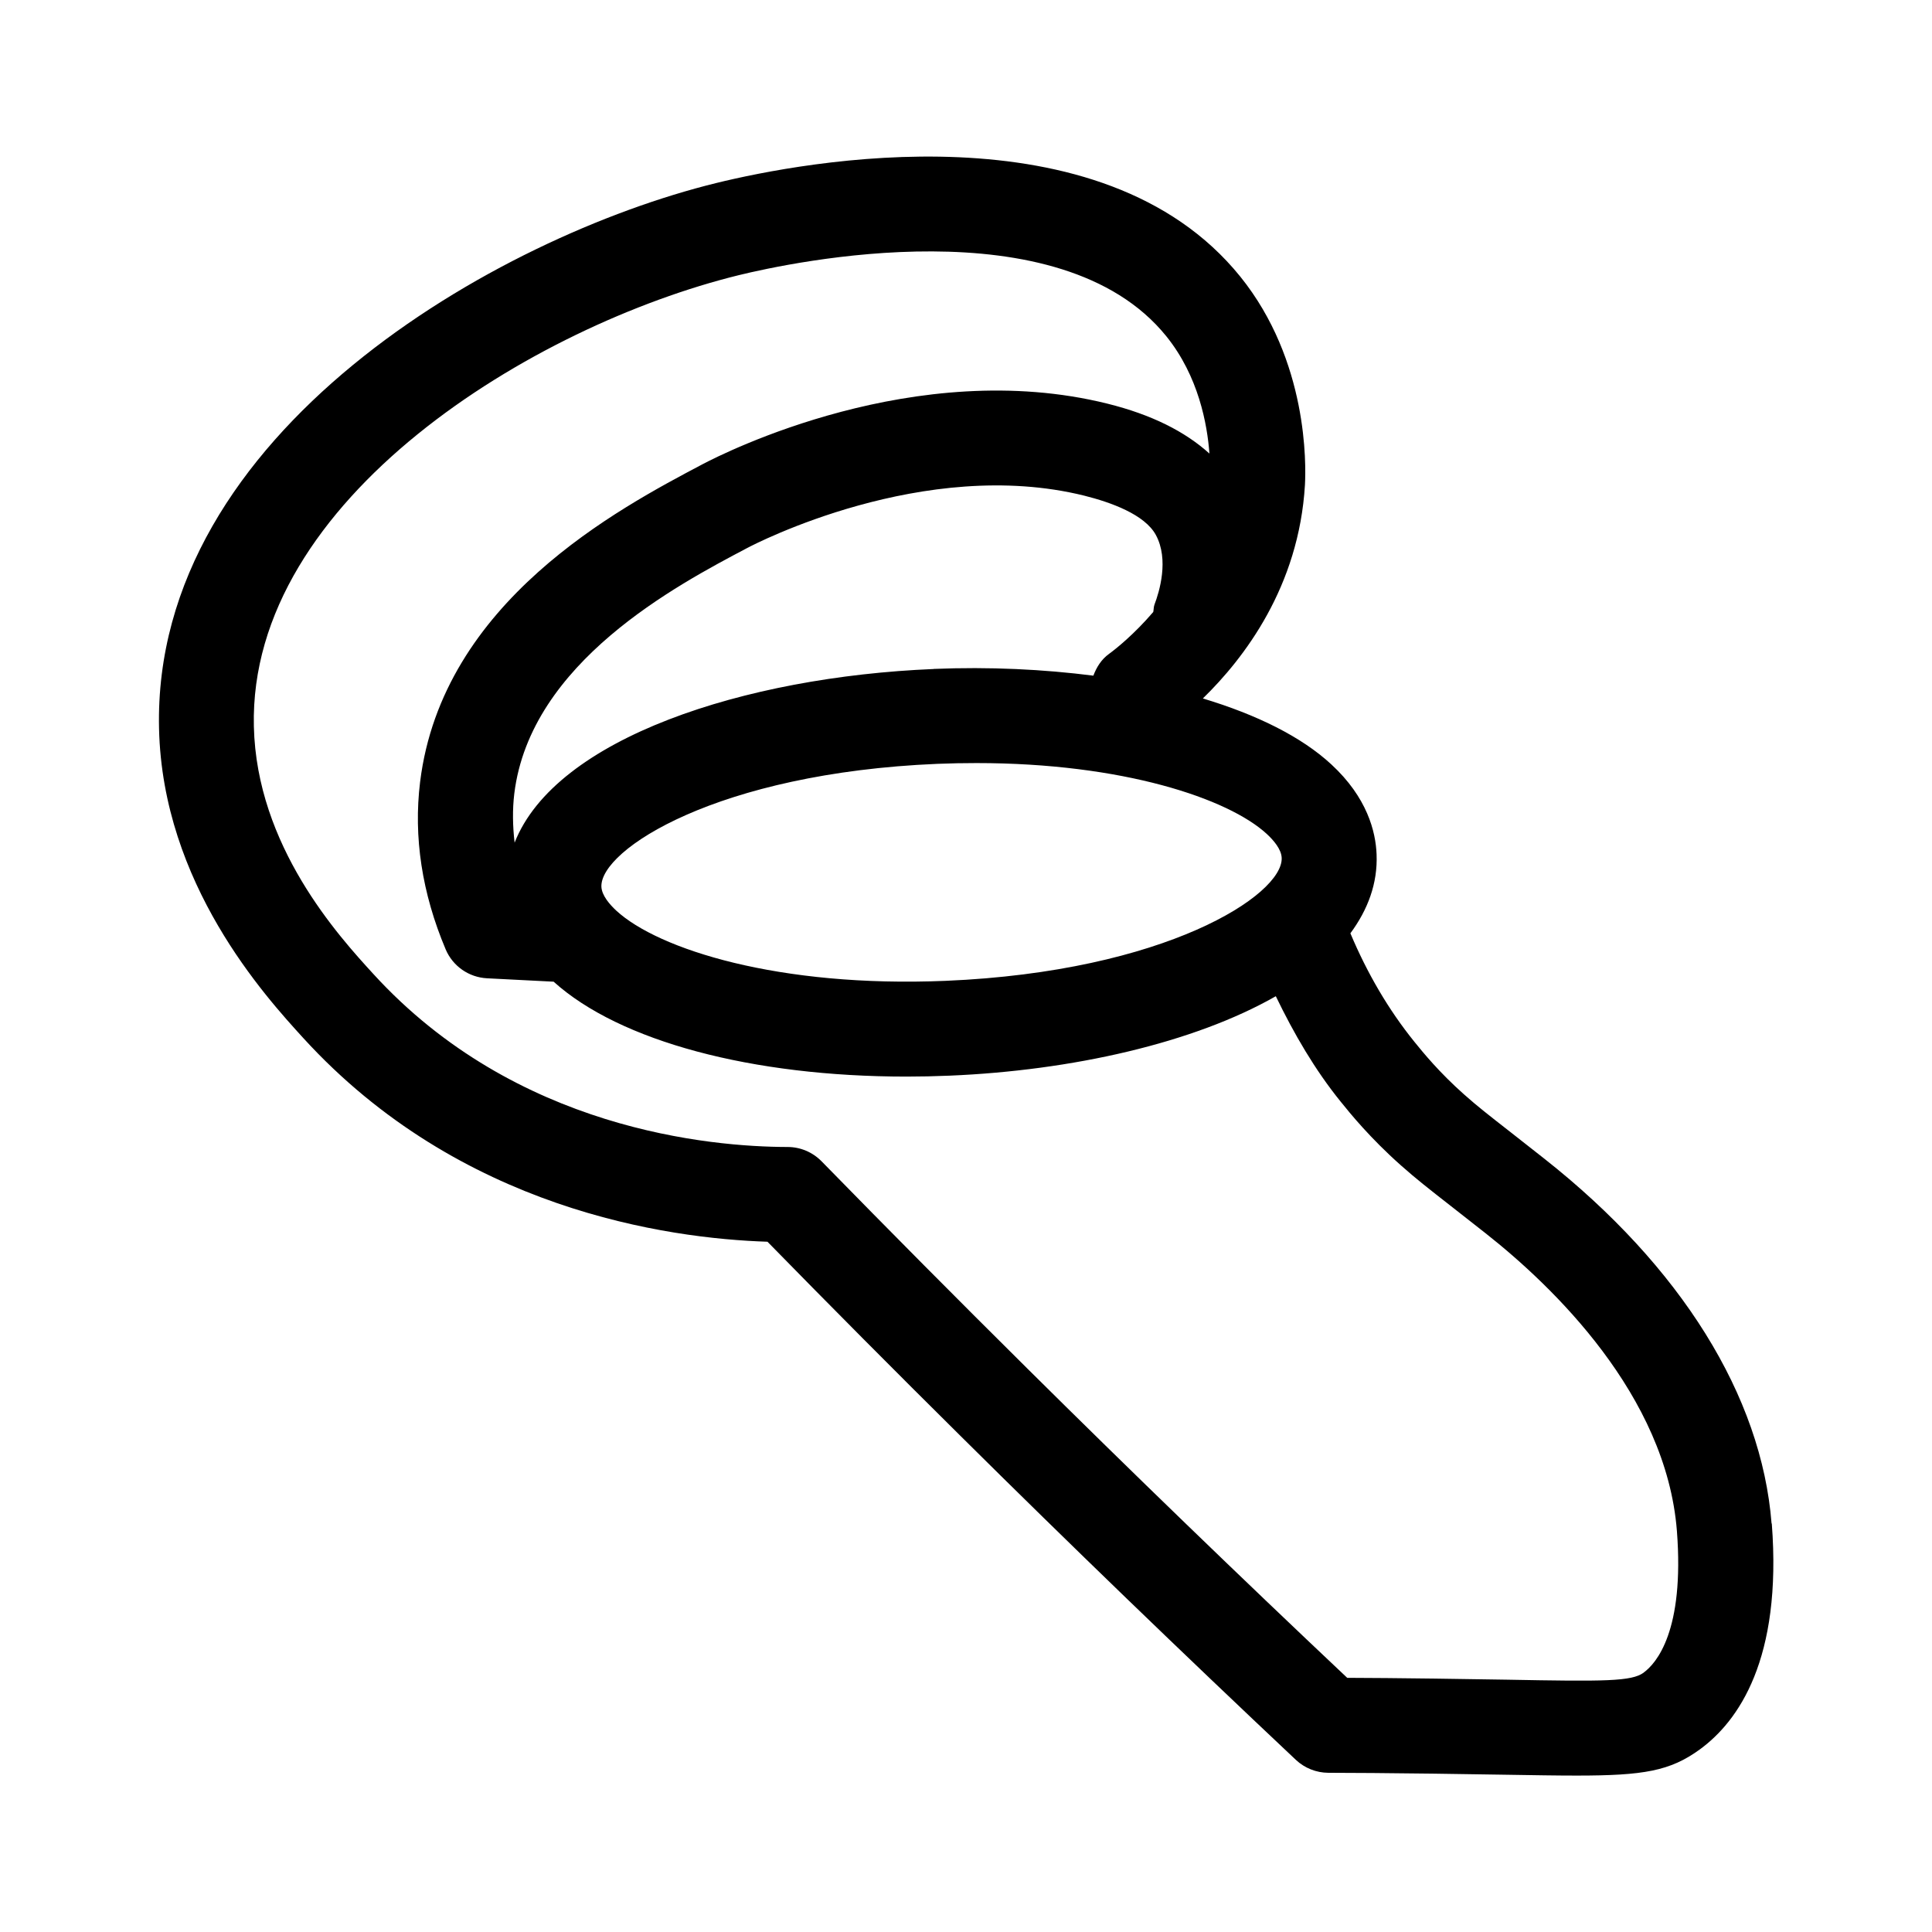 <?xml version="1.0" encoding="UTF-8"?>
<svg id="Layer_1" data-name="Layer 1" xmlns="http://www.w3.org/2000/svg" viewBox="0 0 250 250">
  <defs>
    <style>
      .cls-1 {
        fill: #000;
        stroke-width: 0px;
      }
    </style>
  </defs>
  <path class="cls-1" d="M229.24,197.14c-1.29-16.5-11.72-33.26-29.41-47.21l-4.34-3.41c-2.93-2.29-4.26-3.32-6.05-4.91-3.22-2.86-5.29-5.41-6.4-6.78-3.36-4.15-6.13-8.9-8.3-14.06,2.26-3.06,3.54-6.46,3.39-10.21-.11-2.95-1.22-7.37-5.86-11.65-3.87-3.58-9.65-6.43-16.62-8.53,5.36-5.22,12.43-14.47,13.21-27.64.14-2.58.43-16.05-8.37-26.95-17.97-22.25-56.46-14.89-67.83-12.1-28.33,6.96-72.96,32.29-72.08,70.6.46,20.09,13.7,34.59,18.69,40.06,20.23,22.14,47.07,25.91,60.04,26.33,8.17,8.35,16.51,16.74,25,25.15,14.05,13.94,28.65,28.03,43.38,41.9,1.14,1.07,2.64,1.66,4.2,1.67,3.07,0,7.8.04,13.57.11l9.35.14c3.62.06,6.64.11,9.21.11,8.67,0,12.09-.59,15.93-3.38,5-3.65,10.67-11.67,9.32-29.23ZM165.85,111.02c.18,4.77-15,14.7-43.49,15.9-21.59.9-37.19-4.08-42.62-9.09-.85-.79-1.87-1.96-1.92-3.09h0c-.18-4.78,15-14.71,43.49-15.9,1.72-.07,3.4-.1,5.05-.1,18.93,0,32.58,4.58,37.57,9.18.85.79,1.88,1.96,1.92,3.1ZM120.8,86.57c-24.45,1.01-48.9,8.95-54.21,22.47-.25-2.15-.29-4.28-.04-6.35,2.08-16.98,21.02-26.97,30.16-31.79.92-.49,22.87-11.9,43.6-6.76,3.43.86,7.82,2.43,9.26,5.09,1.72,3.18.45,7.35-.18,9-.12.32-.09.64-.16.96-2.48,2.9-4.85,4.79-5.72,5.42-1.01.73-1.62,1.74-2.03,2.82-6.45-.82-13.4-1.17-20.69-.87ZM212.69,216.44c-1.57,1.14-4.96,1.15-17.7.91l-9.4-.14c-4.47-.06-8.32-.09-11.26-.1-14.06-13.26-27.97-26.71-41.39-40.02-9.06-8.98-17.93-17.92-26.63-26.82-1.16-1.18-2.74-1.85-4.39-1.85-9.98-.02-35.18-2.22-53.6-22.38-4.53-4.95-15.12-16.56-15.47-32.05-.68-29.47,36.28-51.88,62.73-58.38,6.82-1.67,41.56-9.17,55.34,7.9,4.18,5.18,5.3,11.4,5.58,15.18-3.16-2.85-7.46-5.03-13.21-6.46-24.81-6.16-49.58,6.37-52.34,7.82-10.94,5.78-33.72,17.79-36.59,41.14-.87,7.1.24,14.39,3.31,21.66.92,2.17,3,3.62,5.35,3.74l8.62.44c8.55,7.72,25.68,12.28,45.65,12.28,1.84,0,3.7-.04,5.58-.12,15.8-.66,31.59-4.21,42.22-10.28,2.36,4.89,5.07,9.54,8.39,13.64,1.24,1.54,3.82,4.72,7.81,8.26,1.96,1.74,3.42,2.88,6.63,5.39l4.32,3.39c8.65,6.82,23.37,20.91,24.75,38.51,1,12.98-2.68,17.15-4.3,18.33Z"/>
</svg>